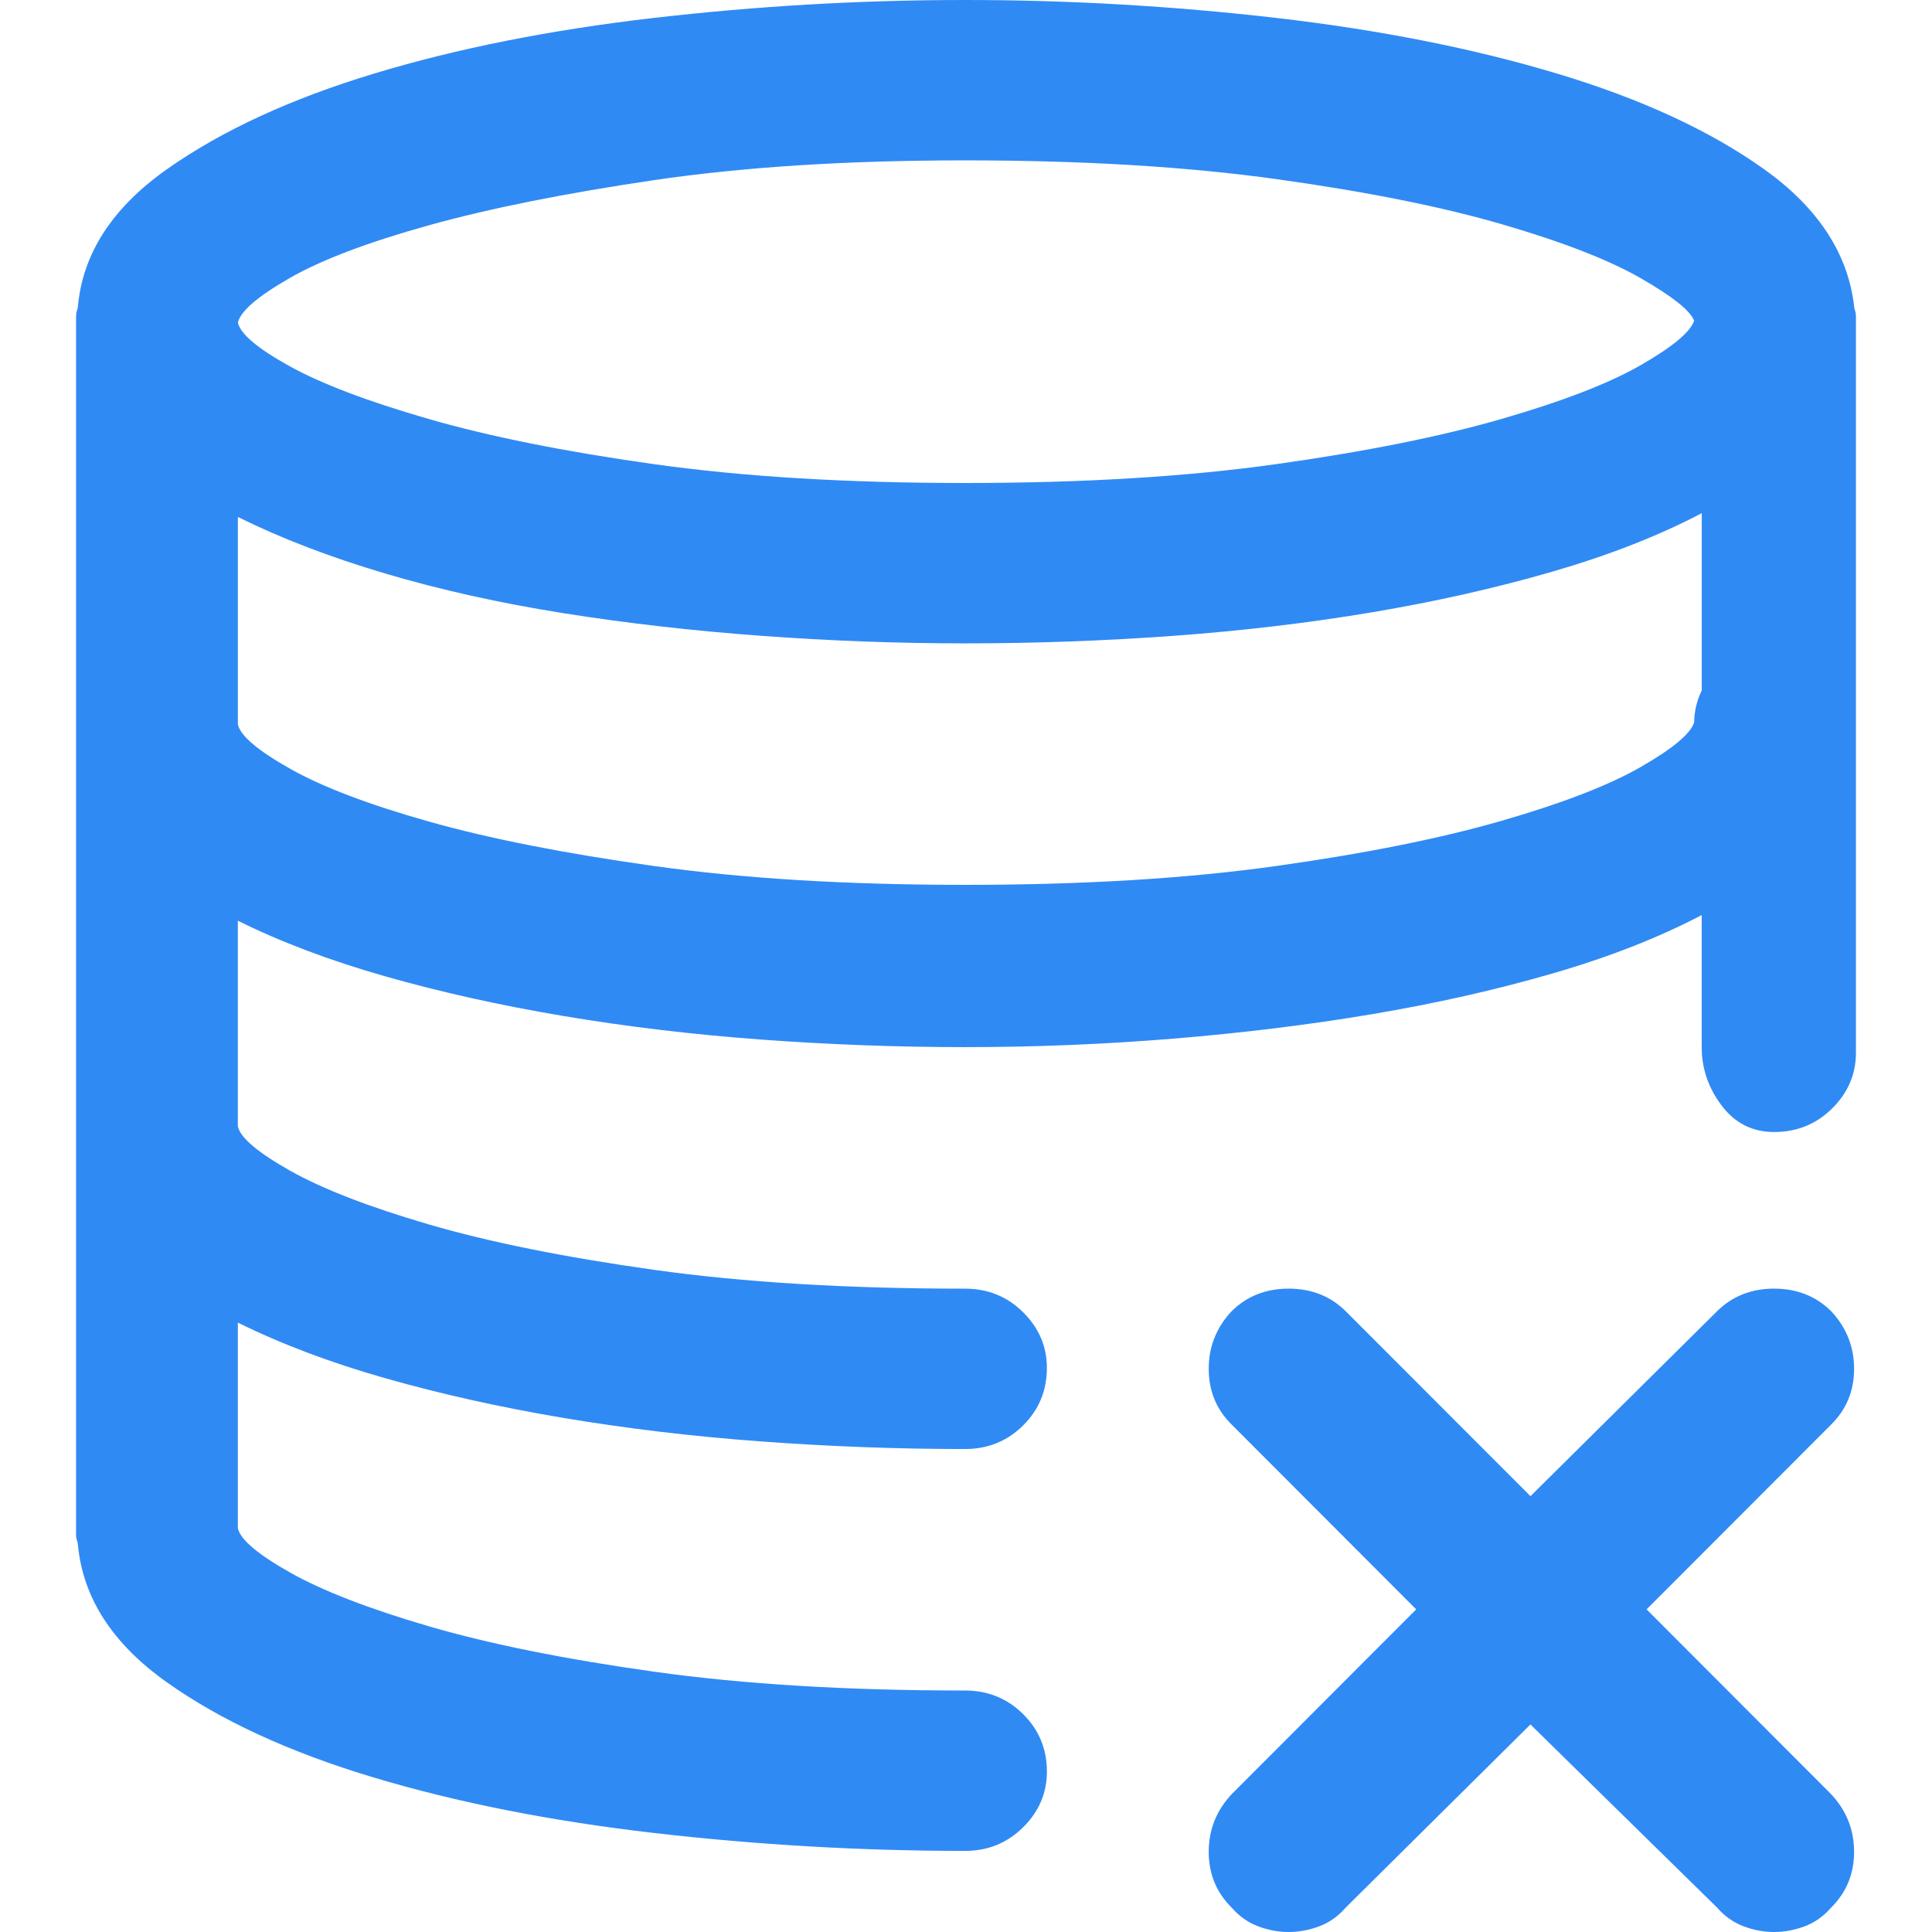 <?xml version="1.0" encoding="utf-8"?>

<!DOCTYPE svg PUBLIC "-//W3C//DTD SVG 1.1//EN" "http://www.w3.org/Graphics/SVG/1.1/DTD/svg11.dtd">
<svg version="1.1" id="Layer_1" xmlns="http://www.w3.org/2000/svg" x="0px" y="0px"
	 width="128px" height="128px" viewBox="0 0 128 128" enable-background="new 0 0 128 128" xml:space="preserve">
<path id="uniE908" fill="#308AF4" d="M117.537,74.999c1.514,0,2.796-0.521,3.847-1.562c1.052-1.042,1.577-2.27,1.577-3.688V21
	c0-0.167-0.021-0.313-0.063-0.438c-0.042-0.125-0.062-0.229-0.062-0.312c-0.42-3.5-2.418-6.521-5.991-9.062
	s-8.135-4.646-13.684-6.312c-5.549-1.667-11.75-2.896-18.603-3.688C77.705,0.396,70.832,0,63.938,0
	c-6.896,0-13.769,0.396-20.621,1.188c-6.853,0.791-13.032,2.021-18.539,3.688c-5.508,1.667-10.069,3.771-13.685,6.312
	S5.502,16.75,5.166,20.25c0,0.083-0.021,0.188-0.063,0.312C5.061,20.687,5.039,20.833,5.039,21v80.75
	c0,0.083,0.021,0.188,0.063,0.312c0.042,0.126,0.063,0.23,0.063,0.313c0.336,3.5,2.29,6.521,5.864,9.063
	c3.573,2.54,8.135,4.645,13.684,6.312c5.549,1.666,11.75,2.896,18.603,3.688s13.726,1.188,20.621,1.188
	c1.513,0,2.796-0.521,3.846-1.562c1.052-1.043,1.577-2.271,1.577-3.688c0-1.5-0.525-2.771-1.577-3.813
	c-1.05-1.041-2.333-1.562-3.846-1.562c-7.82,0-14.693-0.416-20.621-1.25c-5.928-0.833-10.889-1.833-14.882-2.999
	c-3.994-1.167-7.062-2.355-9.207-3.563c-2.144-1.208-3.3-2.188-3.468-2.937V87.625c2.858,1.417,6.116,2.646,9.774,3.688
	c3.657,1.043,7.587,1.918,11.792,2.627c4.204,0.706,8.575,1.228,13.116,1.56c4.54,0.335,9.038,0.502,13.495,0.502
	c1.513,0,2.796-0.522,3.846-1.562c1.052-1.043,1.577-2.313,1.577-3.813c0-1.417-0.525-2.646-1.577-3.688
	c-1.05-1.042-2.333-1.562-3.846-1.562c-7.82,0-14.693-0.416-20.621-1.25c-5.928-0.833-10.889-1.834-14.882-2.999
	c-3.994-1.167-7.062-2.355-9.207-3.563c-2.144-1.208-3.3-2.188-3.468-2.937V61c2.858,1.417,6.116,2.646,9.774,3.687
	c3.657,1.042,7.587,1.918,11.792,2.625c4.204,0.708,8.575,1.229,13.116,1.563c4.54,0.333,9.038,0.5,13.495,0.5
	c4.624,0,9.228-0.188,13.81-0.563c4.582-0.376,8.976-0.916,13.18-1.624c4.203-0.709,8.177-1.605,11.918-2.688s7.041-2.375,9.9-3.875
	v8.751c0,1.417,0.441,2.708,1.324,3.875C114.952,74.417,116.108,74.999,117.537,74.999L117.537,74.999z M63.938,10.625
	c7.819,0,14.713,0.417,20.684,1.25c5.969,0.833,10.951,1.833,14.944,3c3.994,1.167,7.042,2.354,9.144,3.562
	c2.103,1.208,3.279,2.146,3.531,2.812c-0.252,0.75-1.429,1.73-3.531,2.938c-2.102,1.208-5.171,2.396-9.206,3.562
	c-4.036,1.167-9.018,2.167-14.945,3C78.631,31.583,71.757,32,63.938,32c-7.82,0-14.693-0.417-20.621-1.25
	c-5.928-0.833-10.909-1.833-14.945-3c-4.035-1.167-7.104-2.333-9.206-3.5c-2.103-1.166-3.237-2.125-3.405-2.875l0,0
	c0.168-0.75,1.303-1.729,3.405-2.938c2.102-1.208,5.171-2.375,9.206-3.5c4.036-1.125,9.018-2.125,14.945-3
	S56.117,10.625,63.938,10.625L63.938,10.625z M112.745,34v11.75c-0.168,0.333-0.294,0.688-0.379,1.062
	c-0.084,0.375-0.126,0.729-0.126,1.062c-0.252,0.75-1.429,1.729-3.531,2.938c-2.102,1.208-5.171,2.396-9.206,3.562
	c-4.036,1.167-9.018,2.167-14.945,3c-5.927,0.833-12.801,1.25-20.62,1.25c-7.82,0-14.693-0.417-20.621-1.25
	s-10.889-1.812-14.882-2.938c-3.994-1.125-7.062-2.292-9.207-3.5c-2.144-1.208-3.3-2.188-3.468-2.938V34.25
	c2.858,1.417,6.116,2.667,9.774,3.75c3.657,1.083,7.587,1.958,11.792,2.625c4.204,0.667,8.575,1.167,13.116,1.5
	c4.54,0.333,9.038,0.5,13.495,0.5c4.624,0,9.228-0.167,13.81-0.5c4.582-0.334,8.976-0.855,13.18-1.563
	c4.203-0.708,8.177-1.604,11.918-2.688S109.886,35.5,112.745,34L112.745,34z M81.594,86.875c-1.009,1.083-1.513,2.354-1.513,3.812
	c0,1.459,0.504,2.688,1.513,3.688l12.233,12.25l-12.233,12.251c-1.009,1.082-1.513,2.353-1.513,3.812
	c0,1.458,0.504,2.688,1.513,3.688c0.505,0.582,1.093,0.998,1.766,1.25c0.673,0.25,1.345,0.374,2.019,0.374
	c0.672,0,1.345-0.124,2.018-0.374c0.673-0.252,1.261-0.668,1.765-1.25l12.234-12.126l12.359,12.126
	c0.505,0.582,1.094,0.998,1.766,1.25c0.673,0.25,1.346,0.374,2.018,0.374c0.673,0,1.346-0.124,2.019-0.374
	c0.672-0.252,1.262-0.668,1.766-1.25c1.009-1.001,1.514-2.23,1.514-3.688c0-1.459-0.505-2.729-1.514-3.812l-12.233-12.251
	l12.233-12.25c1.009-0.999,1.514-2.229,1.514-3.688c0-1.458-0.505-2.729-1.514-3.812c-1.009-1-2.271-1.5-3.784-1.5
	c-1.513,0-2.774,0.5-3.783,1.5l-12.359,12.25L89.16,86.875c-1.008-1-2.269-1.5-3.782-1.5S82.603,85.875,81.594,86.875L81.594,86.875
	z"/>
</svg>
